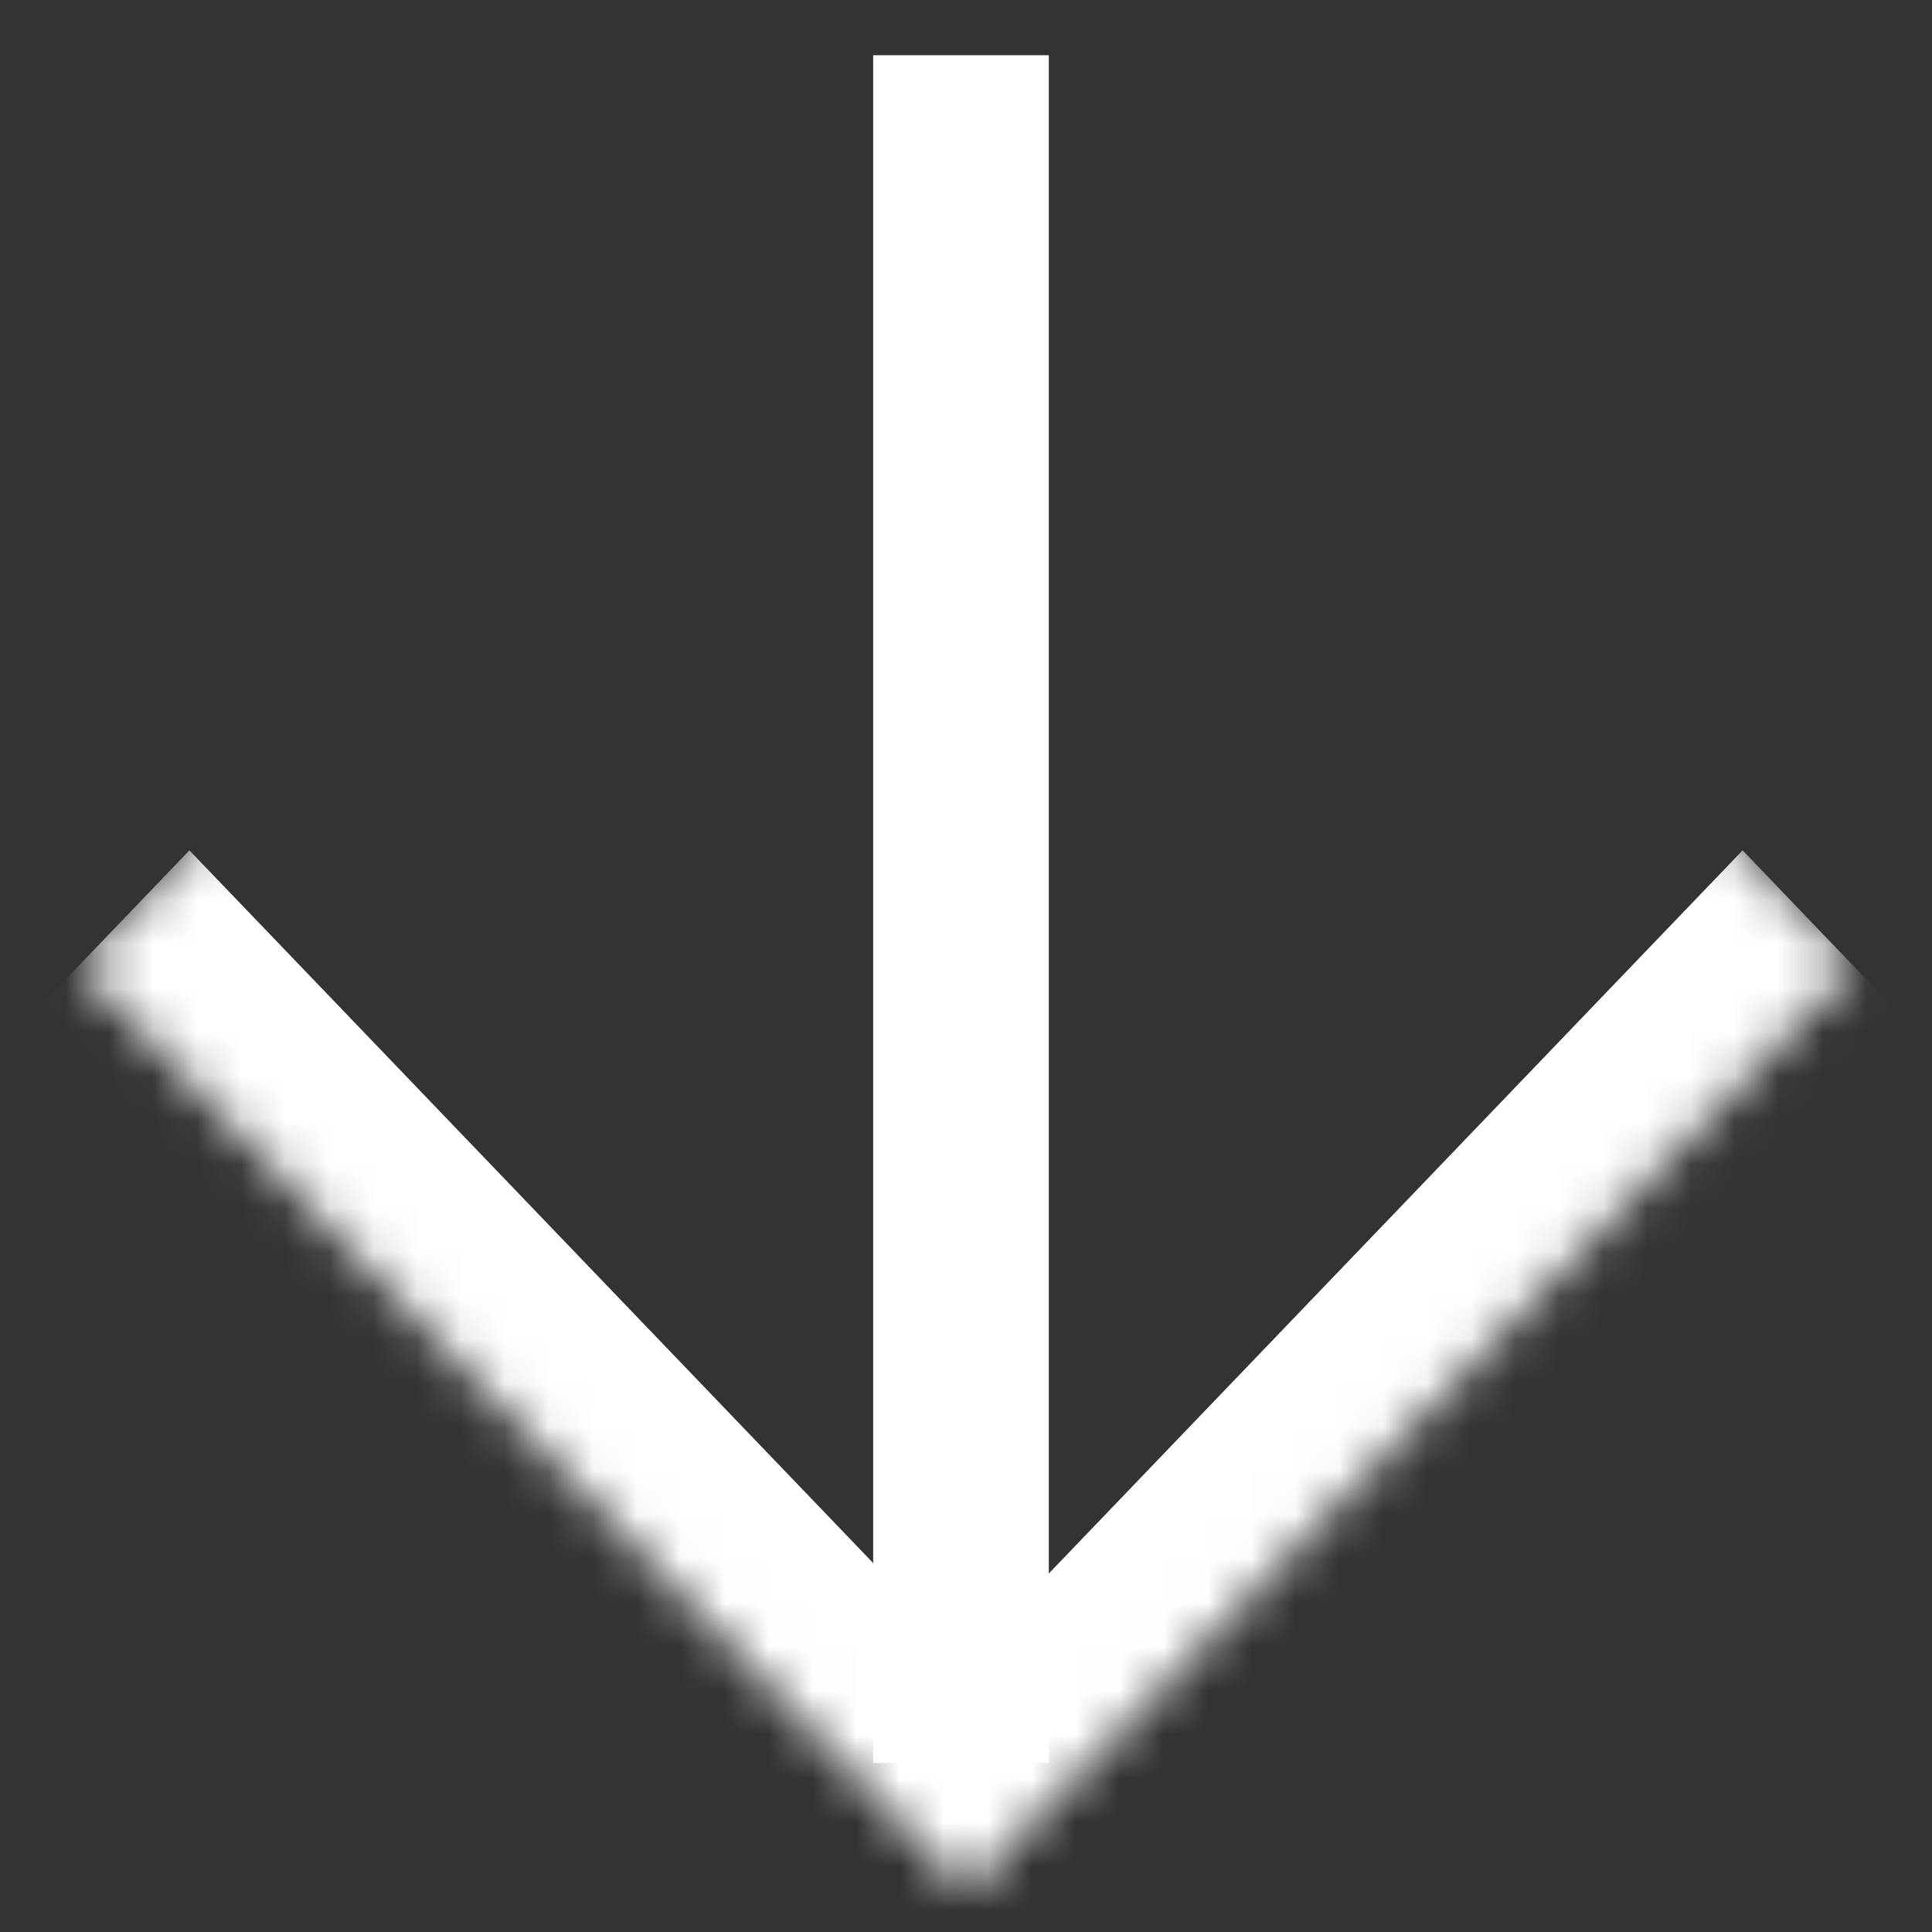 <svg width="44" height="44" viewBox="0 0 44 44" fill="none" xmlns="http://www.w3.org/2000/svg">
<rect x="0" y="0" width="44" height="44" fill="#333333" stroke="none"/>
<mask id="mask0_522_412" style="mask-type:luminance" maskUnits="userSpaceOnUse" x="1" y="0" width="42" height="44">
<path d="M42.213 22L22 43.069L1.787 22L22 0.931L42.213 22Z" fill="white"/>
</mask>
<g mask="url(#mask0_522_412)">
<path d="M22 43.069L19.473 45.703L22 48.336L24.527 45.703L22 43.069ZM42.213 22L39.687 19.366L19.473 40.435L22 43.069L24.527 45.703L44.74 24.634L42.213 22ZM22 43.069L24.527 40.435L4.313 19.366L1.787 22L-0.74 24.634L19.473 45.703L22 43.069Z" fill="white"/>
</g>
<path d="M21.886 40.149V1.258" stroke="white" stroke-width="4"/>
</svg>
